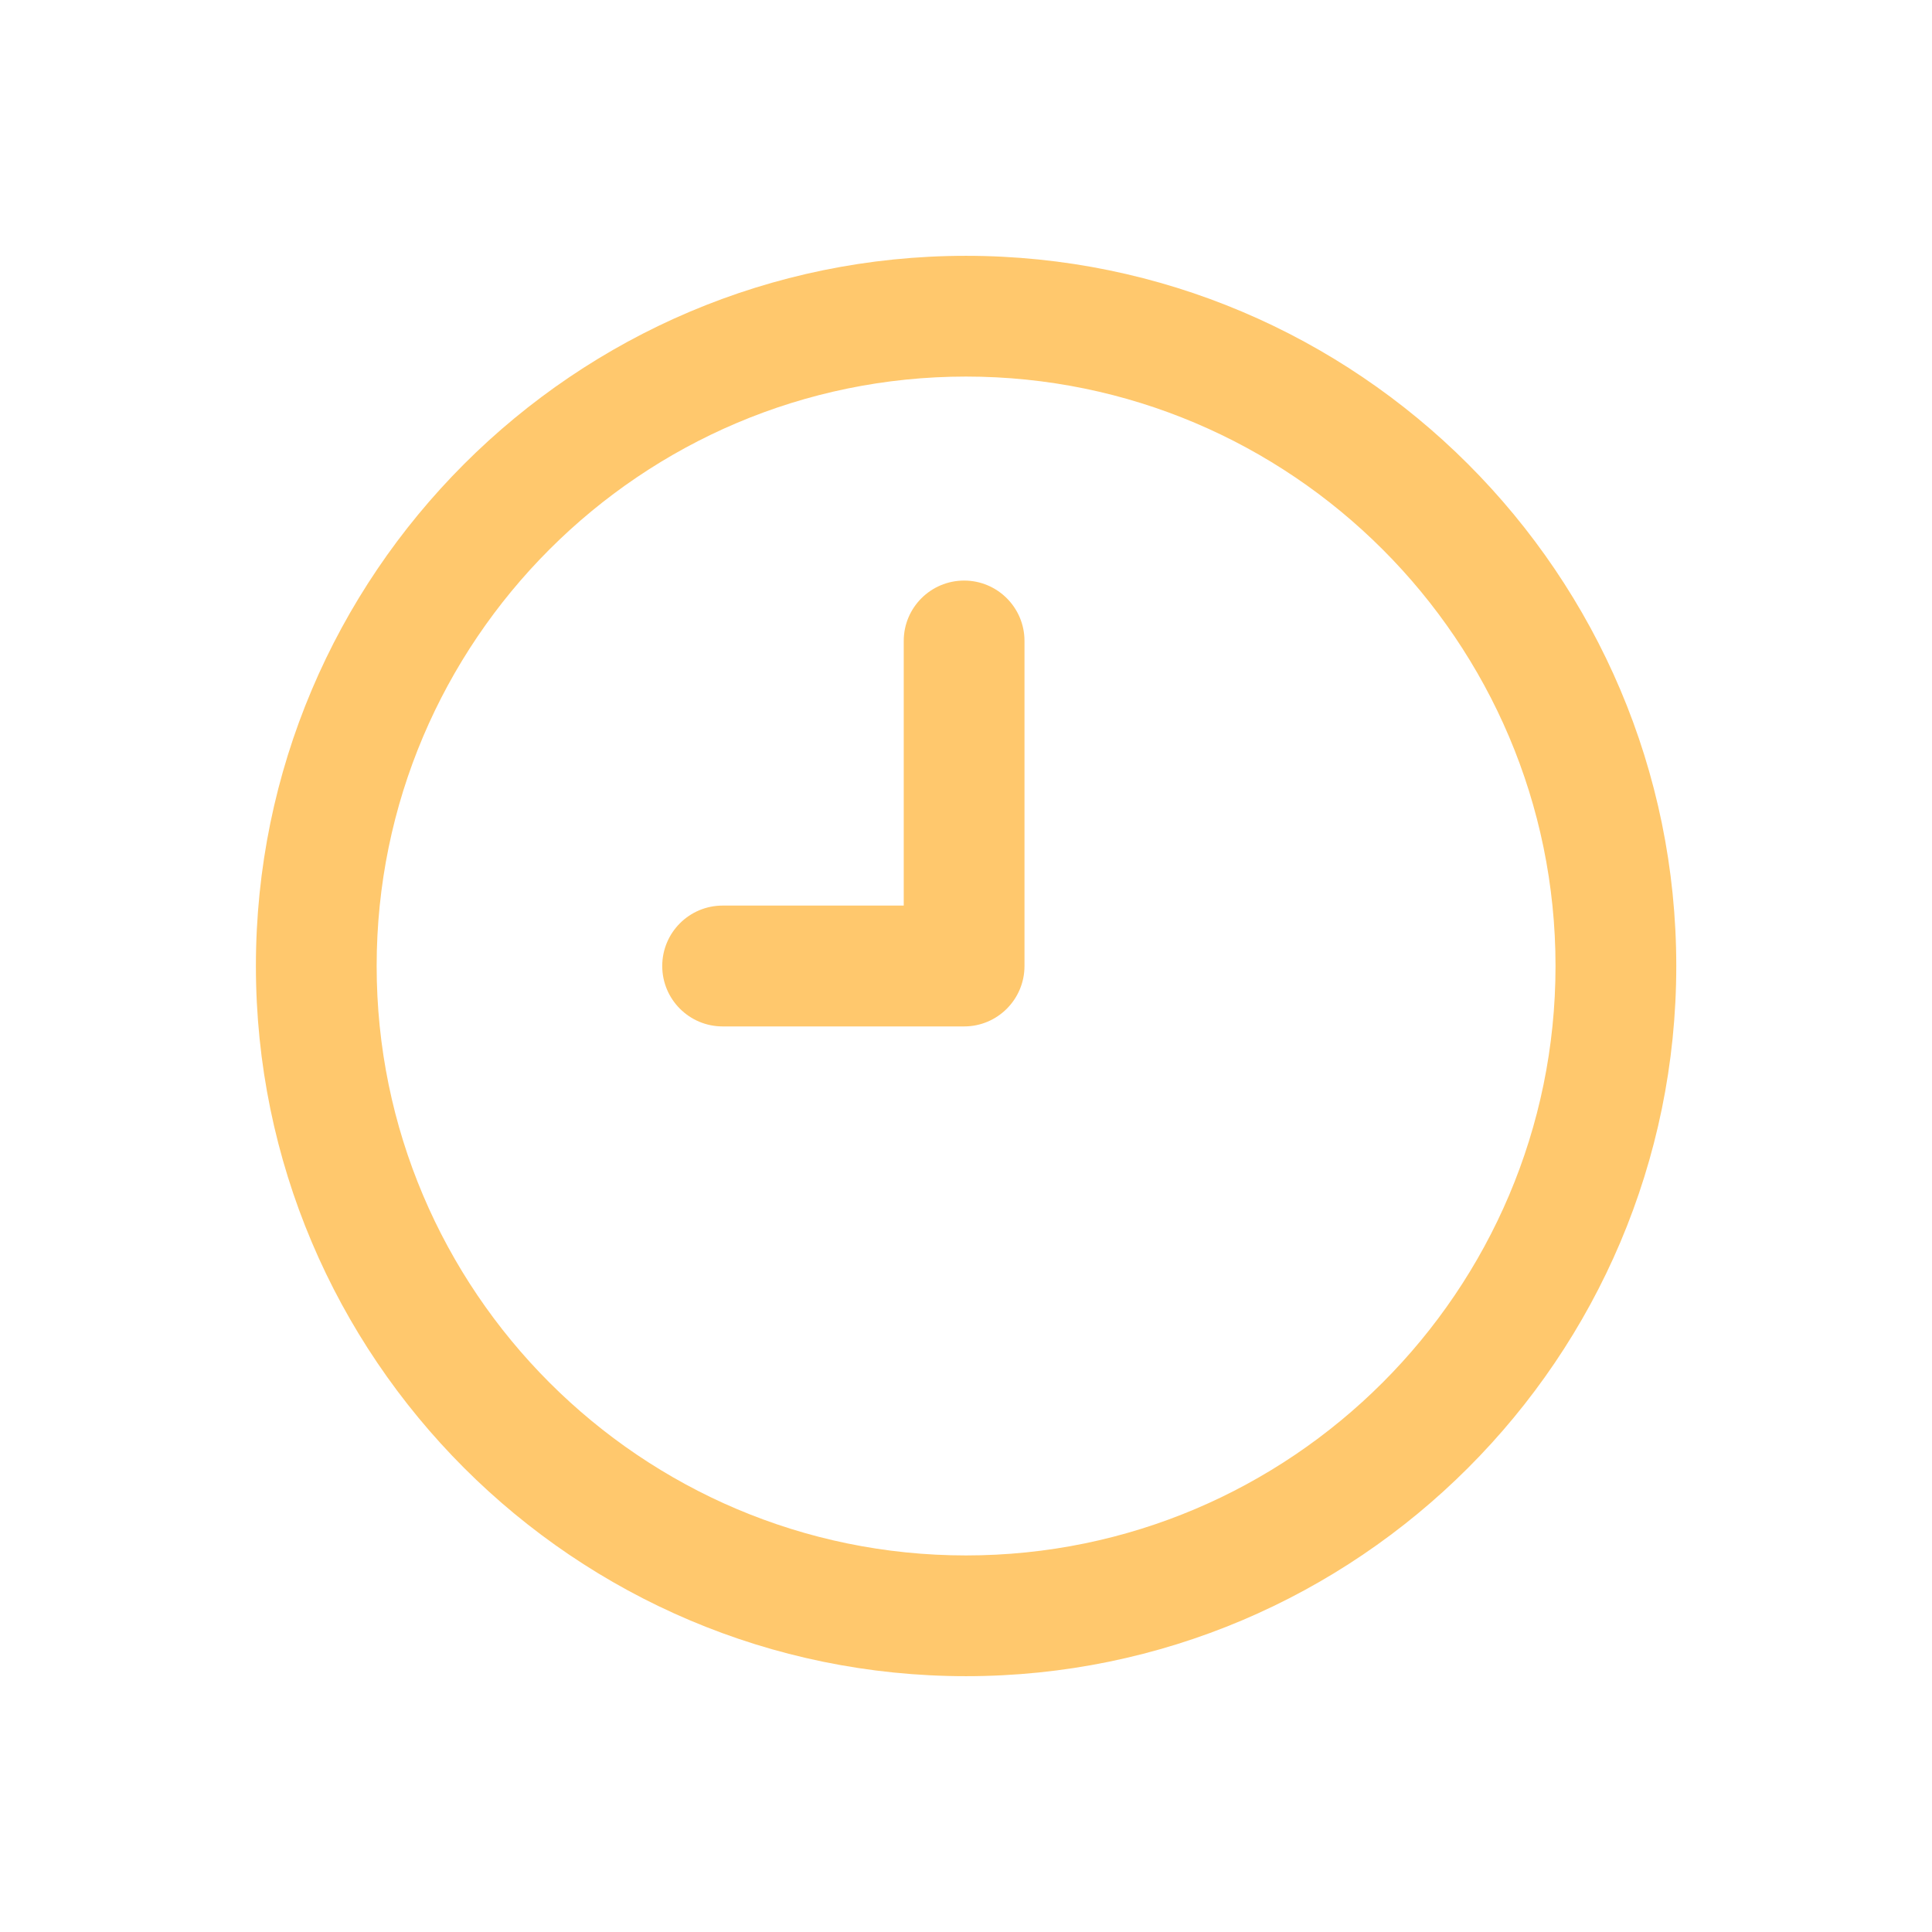 <?xml version="1.0" encoding="UTF-8"?>
<svg width="22px" height="22px" viewBox="0 0 22 22" version="1.1" xmlns="http://www.w3.org/2000/svg" xmlns:xlink="http://www.w3.org/1999/xlink">
    <!-- Generator: Sketch 52.5 (67469) - http://www.bohemiancoding.com/sketch -->
    <title>分组@2x</title>
    <desc>Created with Sketch.</desc>
    <g id="小程序（精简版）" stroke="none" stroke-width="1" fill="none" fill-rule="evenodd">
        <g id="我的" transform="translate(-65, -379)">
            <g id="矩形-2" transform="translate(20, 365)">
                <g id="分组-5">
                    <g id="分组" transform="translate(45, 14)">
                        <polygon id="Fill-1" fill="#FFFFFF" points="0 22 22 22 22 0 0 0"></polygon>
                        <g transform="translate(2.75, 2.75)" fill="#FFC86D">
                            <path d="M8.25,1.538 C4.55,1.538 1.539,4.549 1.539,8.25 C1.539,11.951 4.55,14.962 8.25,14.962 C11.95,14.962 14.963,11.951 14.963,8.25 C14.963,4.549 11.95,1.538 8.25,1.538 M8.25,16.337 C3.791,16.337 0.164,12.71 0.164,8.25 C0.164,3.79 3.791,0.163 8.25,0.163 C12.709,0.163 16.338,3.79 16.338,8.25 C16.338,12.71 12.709,16.337 8.25,16.337" id="Fill-2"></path>
                            <path d="M8.229,8.938 L5.479,8.938 C5.099,8.938 4.791,8.63 4.791,8.25 C4.791,7.87 5.099,7.562 5.479,7.562 L7.541,7.562 L7.541,4.548 C7.541,4.169 7.849,3.861 8.229,3.861 C8.608,3.861 8.916,4.169 8.916,4.548 L8.916,8.25 C8.916,8.63 8.608,8.938 8.229,8.938" id="Fill-4"></path>
                        </g>
                    </g>
                </g>
            </g>
        </g>
    </g>
</svg>